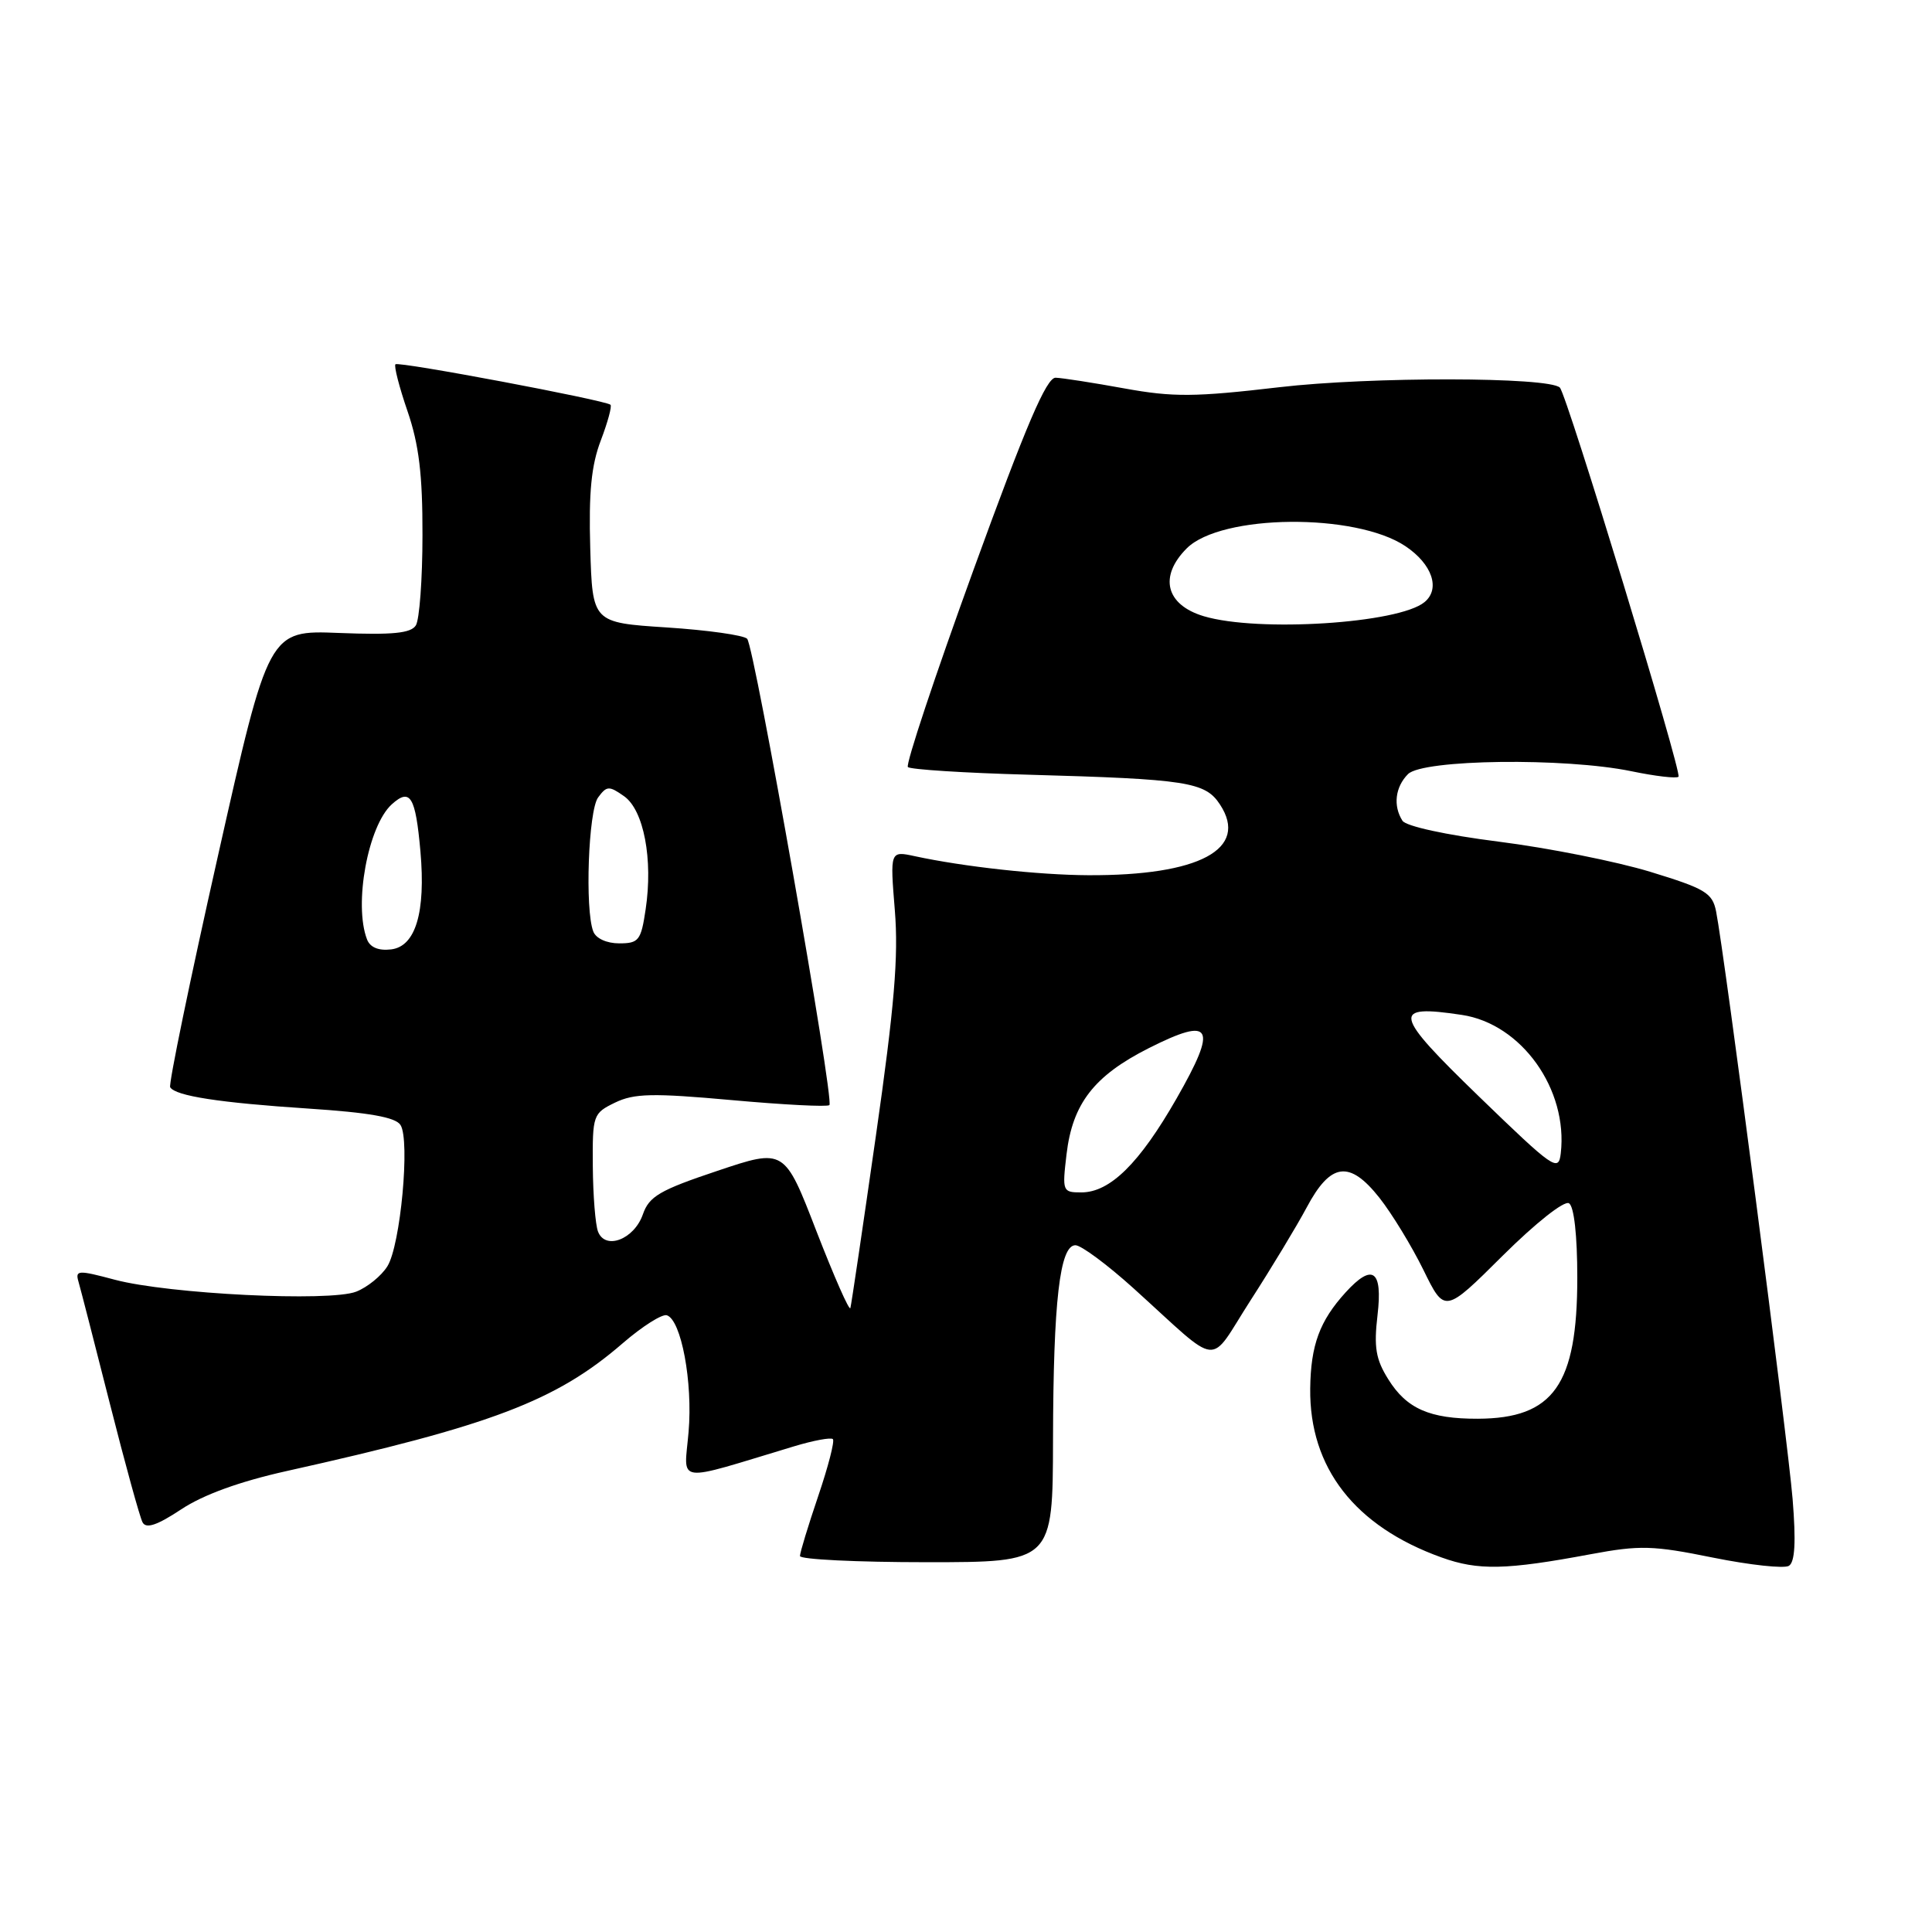<?xml version="1.0" encoding="UTF-8" standalone="no"?>
<!DOCTYPE svg PUBLIC "-//W3C//DTD SVG 1.1//EN" "http://www.w3.org/Graphics/SVG/1.1/DTD/svg11.dtd" >
<svg xmlns="http://www.w3.org/2000/svg" xmlns:xlink="http://www.w3.org/1999/xlink" version="1.1" viewBox="0 0 256 256">
 <g >
 <path fill="currentColor"
d=" M 210.78 205.94 C 217.29 204.73 219.00 204.77 226.97 206.39 C 231.88 207.38 236.41 207.87 237.04 207.48 C 237.84 206.98 237.99 204.32 237.53 198.63 C 236.89 190.76 228.50 126.30 227.39 120.76 C 226.90 118.31 225.96 117.75 218.67 115.52 C 214.18 114.15 205.13 112.35 198.56 111.52 C 191.61 110.64 186.29 109.48 185.83 108.75 C 184.57 106.77 184.87 104.28 186.57 102.57 C 188.54 100.61 207.32 100.37 216.16 102.19 C 219.34 102.85 222.15 103.18 222.41 102.92 C 222.91 102.43 207.62 52.28 206.69 51.36 C 205.26 49.93 181.56 49.90 169.50 51.31 C 158.31 52.62 155.45 52.64 149.00 51.47 C 144.88 50.72 140.77 50.08 139.88 50.05 C 138.67 50.01 135.97 56.31 128.99 75.52 C 123.89 89.56 119.98 101.31 120.30 101.64 C 120.63 101.96 127.78 102.42 136.19 102.65 C 157.34 103.24 159.70 103.61 161.66 106.61 C 165.52 112.50 158.93 116.04 144.20 115.97 C 137.62 115.94 127.71 114.85 121.22 113.45 C 117.93 112.74 117.93 112.74 118.57 120.62 C 119.07 126.75 118.51 133.39 116.06 150.50 C 114.33 162.60 112.81 172.87 112.68 173.32 C 112.55 173.78 110.54 169.20 108.19 163.16 C 103.94 152.16 103.94 152.16 95.04 155.15 C 87.42 157.70 86.01 158.52 85.18 160.92 C 84.02 164.23 80.20 165.69 79.24 163.19 C 78.89 162.28 78.58 158.39 78.55 154.54 C 78.50 147.75 78.58 147.52 81.50 146.10 C 84.03 144.88 86.45 144.82 96.97 145.77 C 103.83 146.39 109.65 146.69 109.90 146.43 C 110.57 145.76 99.97 85.66 99.00 84.64 C 98.55 84.17 93.75 83.49 88.34 83.14 C 78.50 82.50 78.50 82.50 78.21 72.63 C 78.00 65.24 78.35 61.66 79.61 58.36 C 80.53 55.94 81.11 53.81 80.89 53.63 C 80.14 53.01 52.80 47.86 52.40 48.27 C 52.18 48.49 52.90 51.29 54.00 54.49 C 55.51 58.90 56.00 62.88 55.98 70.91 C 55.98 76.73 55.58 82.12 55.10 82.87 C 54.44 83.91 52.02 84.15 44.92 83.87 C 35.60 83.50 35.60 83.50 28.87 113.45 C 25.16 129.93 22.32 143.71 22.55 144.07 C 23.26 145.22 29.09 146.12 40.83 146.89 C 48.93 147.42 52.42 148.04 53.07 149.07 C 54.36 151.08 53.07 165.03 51.33 167.79 C 50.54 169.06 48.68 170.57 47.20 171.15 C 43.71 172.52 22.35 171.47 15.21 169.57 C 10.34 168.27 9.95 168.29 10.40 169.83 C 10.67 170.75 12.54 178.03 14.56 186.00 C 16.58 193.97 18.53 201.05 18.89 201.72 C 19.36 202.60 20.82 202.11 24.02 199.99 C 26.93 198.06 31.78 196.30 37.99 194.92 C 65.13 188.88 73.68 185.63 82.51 177.99 C 85.10 175.75 87.74 174.08 88.36 174.28 C 90.27 174.90 91.81 183.14 91.24 189.74 C 90.65 196.70 89.14 196.49 105.20 191.65 C 107.78 190.87 110.10 190.44 110.36 190.69 C 110.62 190.95 109.74 194.35 108.41 198.26 C 107.09 202.16 106.00 205.72 106.00 206.18 C 106.00 206.63 113.54 207.00 122.75 207.00 C 139.50 207.00 139.50 207.00 139.53 190.75 C 139.57 172.40 140.43 165.00 142.50 165.00 C 143.26 165.00 146.72 167.57 150.19 170.70 C 162.03 181.40 159.98 181.19 165.72 172.28 C 168.48 168.00 171.82 162.47 173.14 160.00 C 176.31 154.04 178.81 153.70 182.77 158.70 C 184.43 160.80 187.05 165.10 188.61 168.27 C 191.43 174.03 191.43 174.03 199.11 166.39 C 203.46 162.07 207.27 159.05 207.90 159.44 C 208.57 159.85 209.00 163.68 209.00 169.31 C 209.00 183.50 205.85 187.95 195.82 187.99 C 189.45 188.01 186.38 186.66 183.96 182.77 C 182.29 180.11 182.03 178.52 182.53 174.25 C 183.23 168.29 181.87 167.33 178.30 171.25 C 174.86 175.03 173.68 178.23 173.61 183.99 C 173.49 194.49 179.52 202.25 191.01 206.37 C 195.87 208.12 199.55 208.04 210.78 205.94 Z  M 141.32 152.96 C 142.11 146.23 144.97 142.55 152.21 138.89 C 160.66 134.63 161.39 135.96 155.90 145.56 C 150.98 154.16 147.08 158.00 143.28 158.00 C 140.79 158.00 140.74 157.86 141.32 152.96 Z  M 196.00 145.32 C 184.57 134.25 184.31 133.07 193.70 134.48 C 201.60 135.66 207.79 144.33 206.81 152.82 C 206.52 155.33 205.89 154.89 196.00 145.32 Z  M 48.63 124.47 C 46.85 119.84 48.76 109.44 51.91 106.58 C 54.36 104.37 55.06 105.51 55.71 112.82 C 56.42 120.89 55.07 125.42 51.82 125.80 C 50.16 126.00 49.03 125.53 48.63 124.47 Z  M 78.61 123.42 C 77.49 120.51 77.96 107.43 79.25 105.67 C 80.39 104.12 80.70 104.10 82.69 105.50 C 85.30 107.33 86.55 113.86 85.55 120.50 C 84.94 124.62 84.64 125.00 82.05 125.00 C 80.39 125.00 78.96 124.35 78.61 123.42 Z  M 159.50 81.65 C 154.47 80.14 153.53 76.38 157.25 72.66 C 161.80 68.11 179.64 67.94 186.24 72.38 C 189.77 74.75 190.89 78.02 188.76 79.78 C 185.36 82.61 166.68 83.80 159.50 81.65 Z "/>
</g>
</svg>